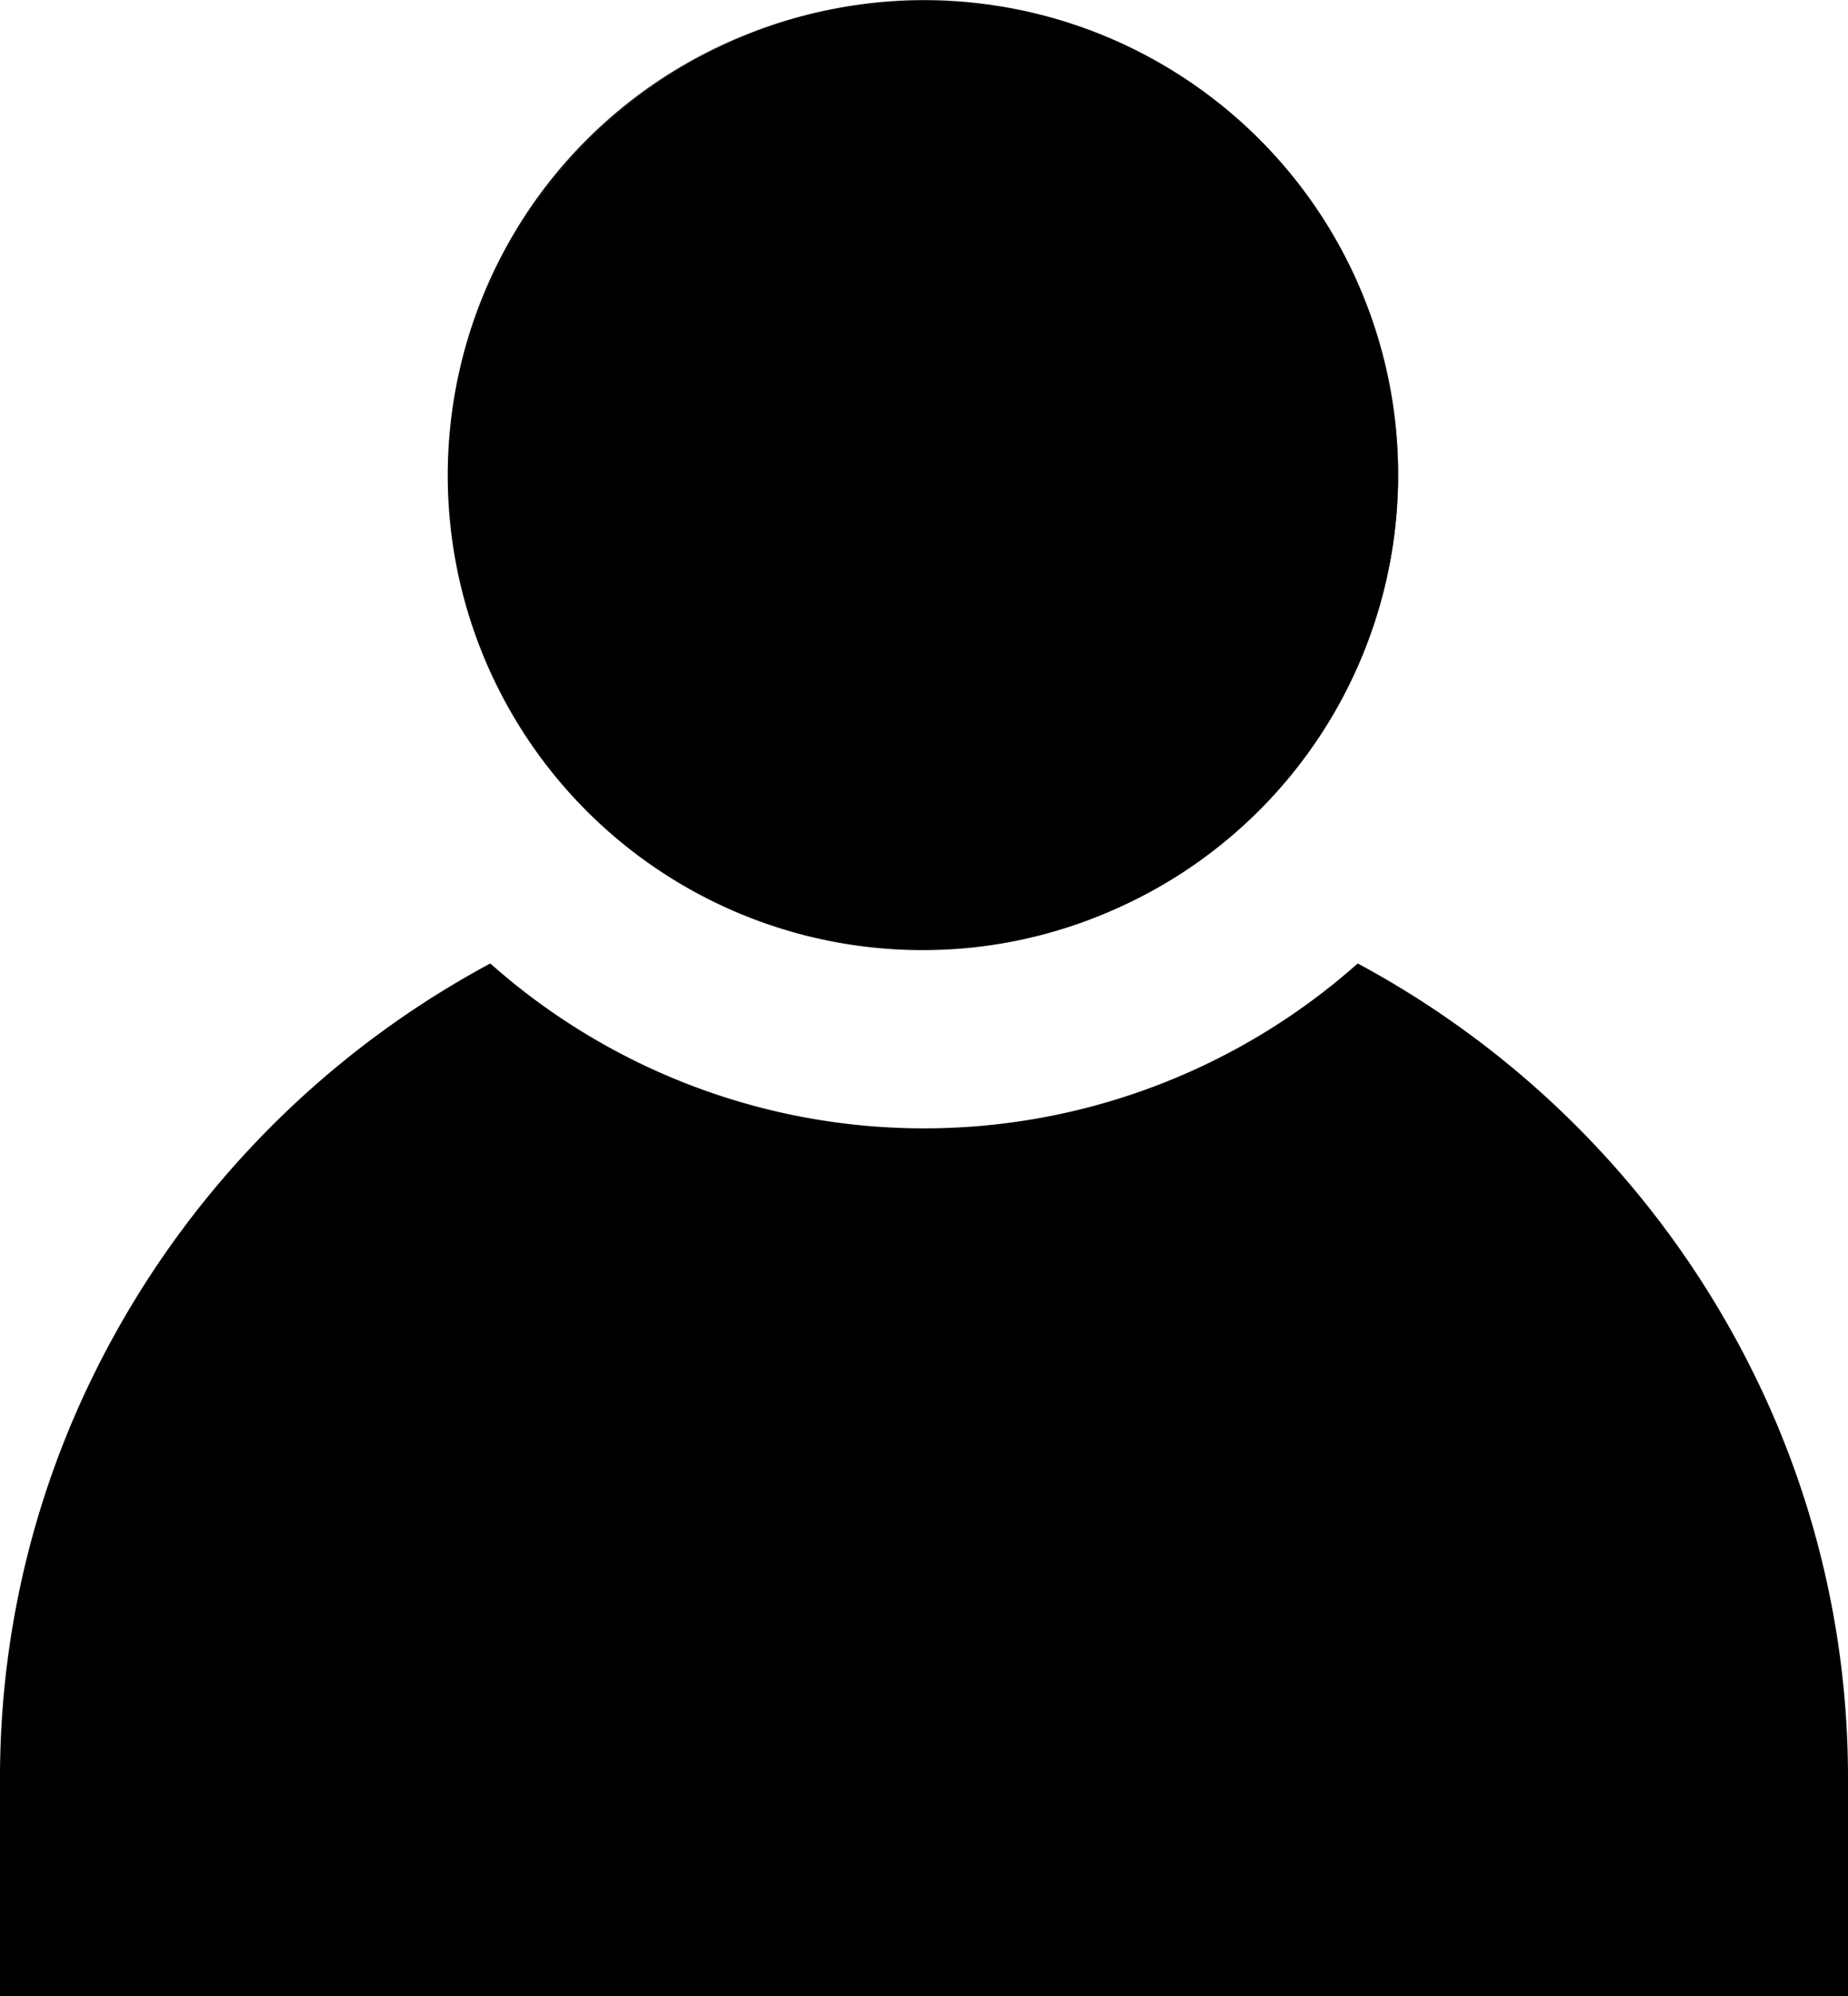 <svg xmlns="http://www.w3.org/2000/svg" width="114.81" height="123.96" viewBox="0 0 114.81 123.96"><path d="M110.28,88.18A58.08,58.08,0,0,0,84.35,59.83a40.57,40.57,0,0,1-53.89,0A58.08,58.08,0,0,0,4.53,88.18,56.67,56.67,0,0,0,0,110.48V124H114.81V110.48A56.67,56.67,0,0,0,110.28,88.18Z"/><circle cx="57.41" cy="29.47" r="29.46" transform="translate(18.16 80.7) rotate(-79.72)"/><path d="M57.41,59A29.48,29.48,0,0,1,45.93,2.32,29.48,29.48,0,0,1,68.88,56.63,29.21,29.21,0,0,1,57.41,59ZM57.41,0A29.44,29.44,0,1,0,86.85,29.47,29.48,29.48,0,0,0,57.41,0Z"/></svg>
